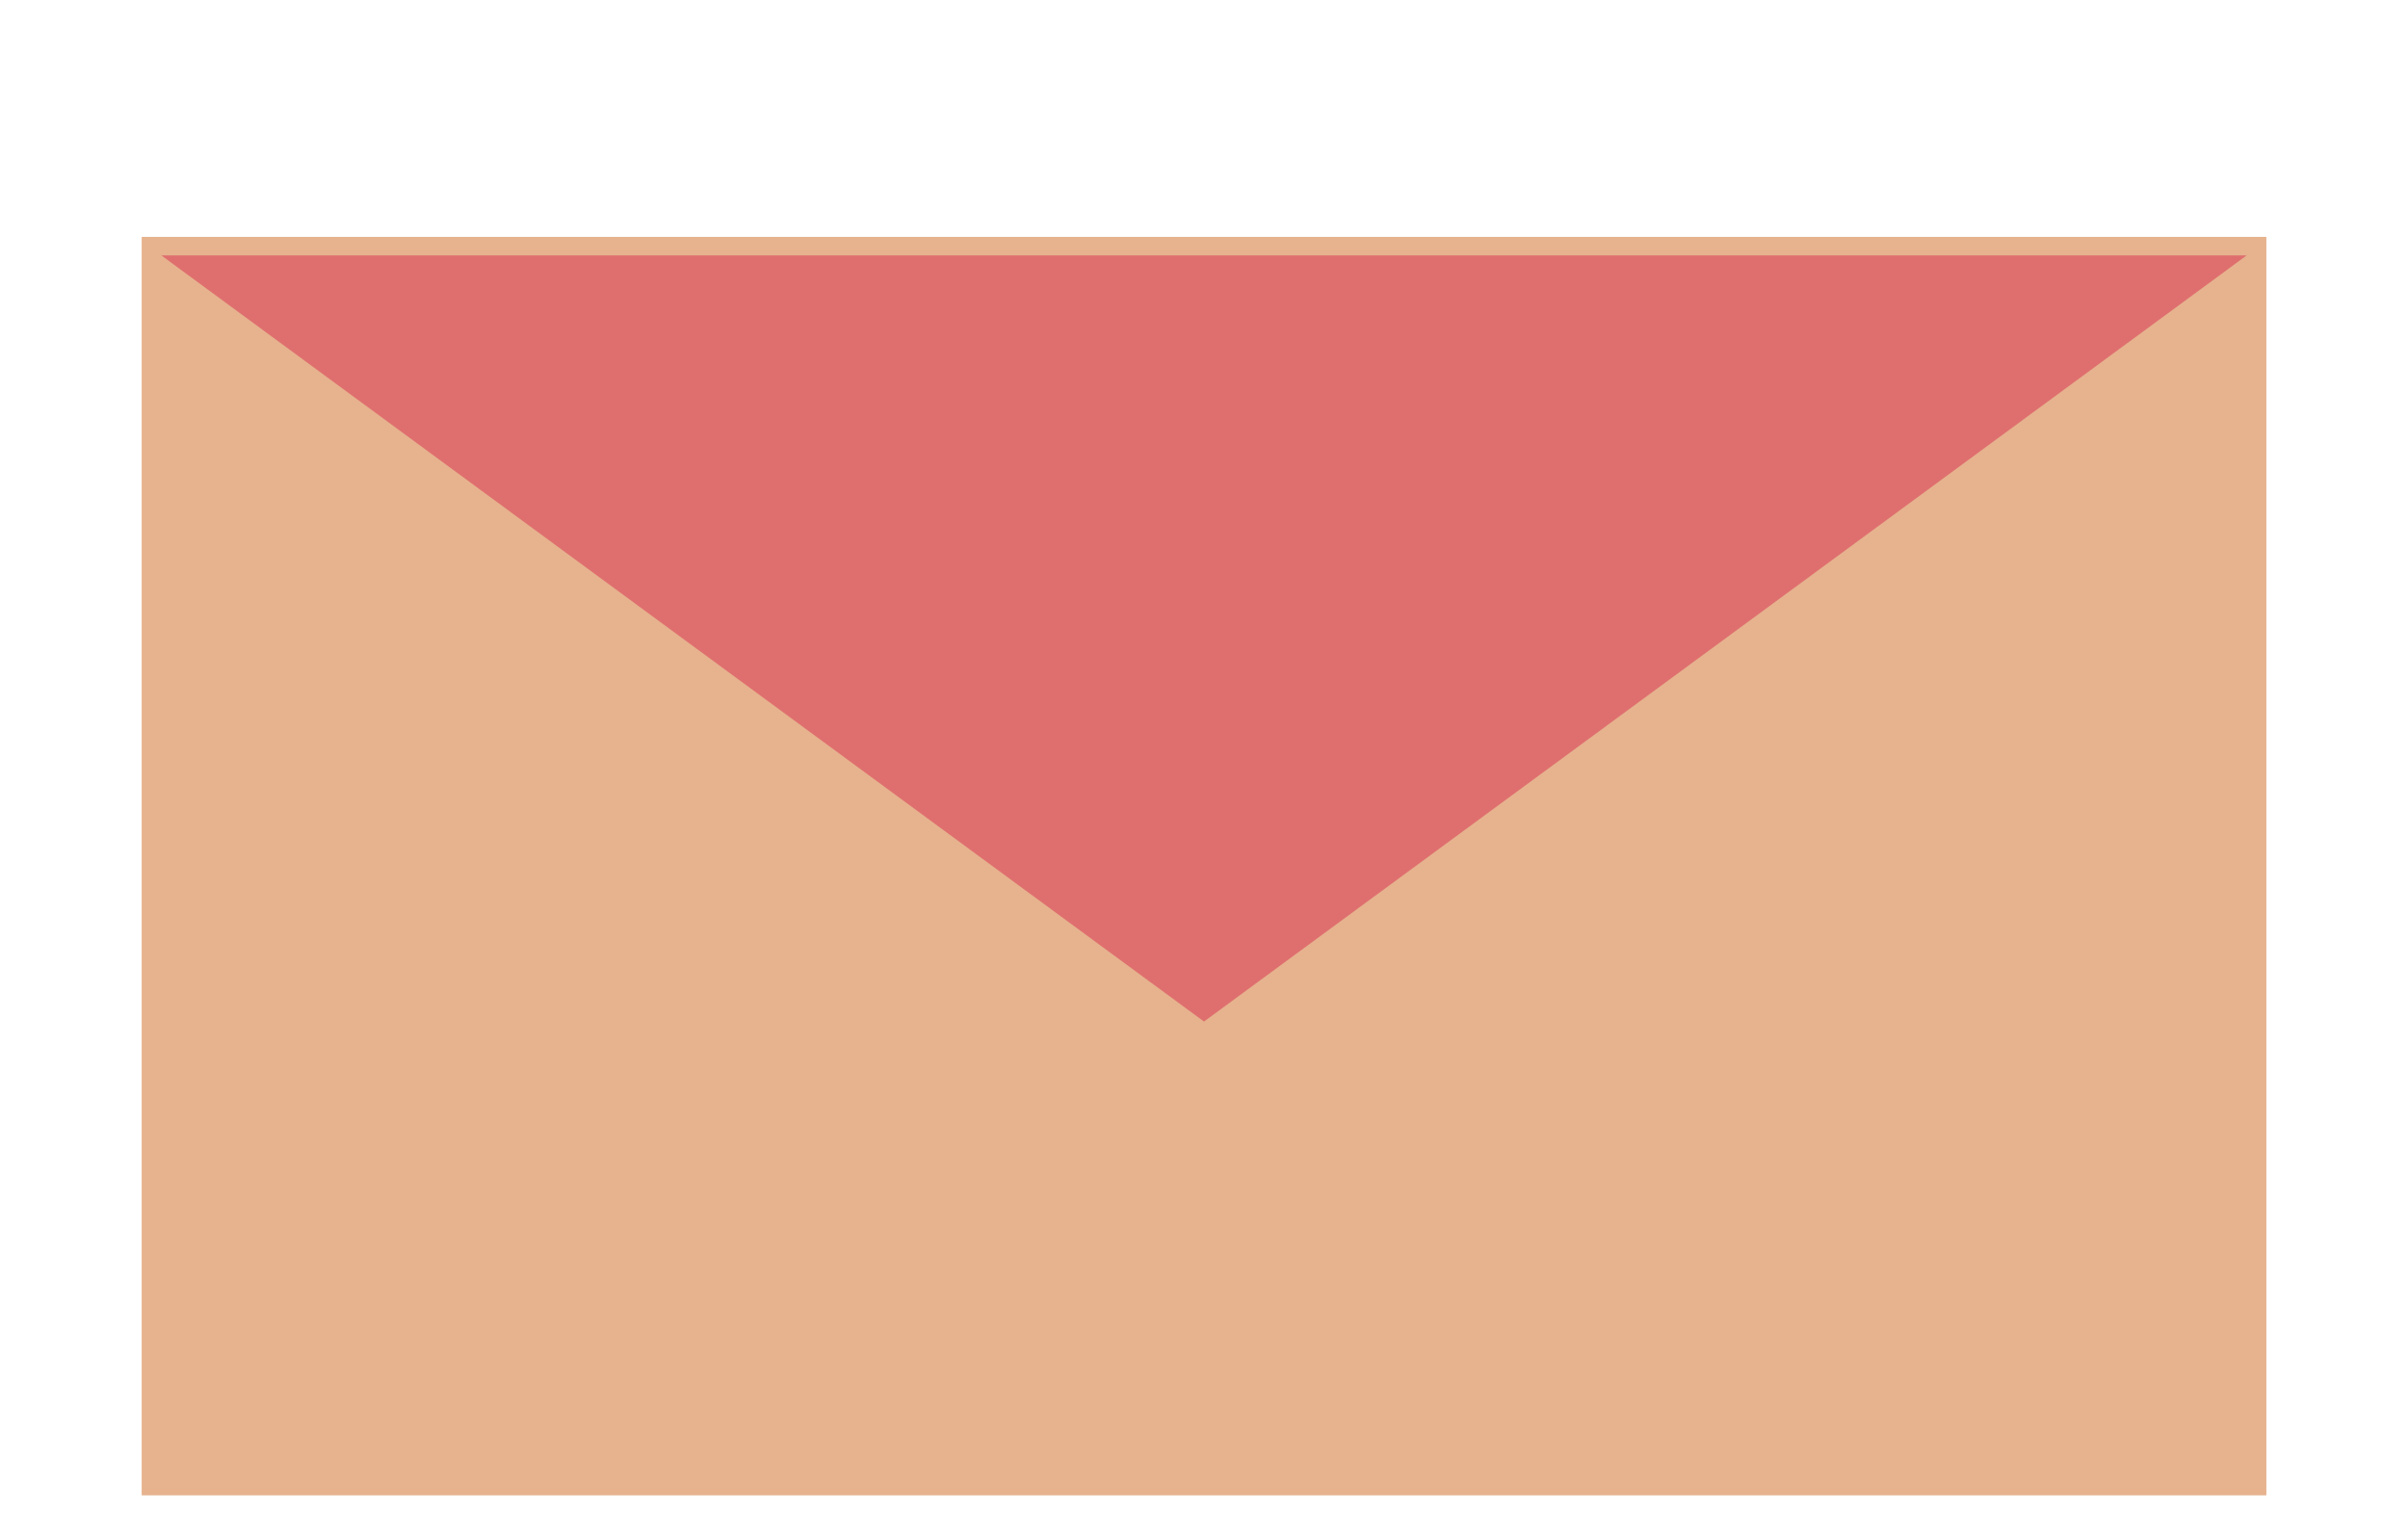 <svg width="70" height="44" viewBox="0 0 70 44" fill="none" xmlns="http://www.w3.org/2000/svg">
<rect x="4.118" y="6.887" width="61.765" height="36.587" fill="#E6B38E"/>
<path d="M35 29.7L4.689 7.425L65.311 7.425L35 29.7Z" fill="#DF6F6F"/>
</svg>
